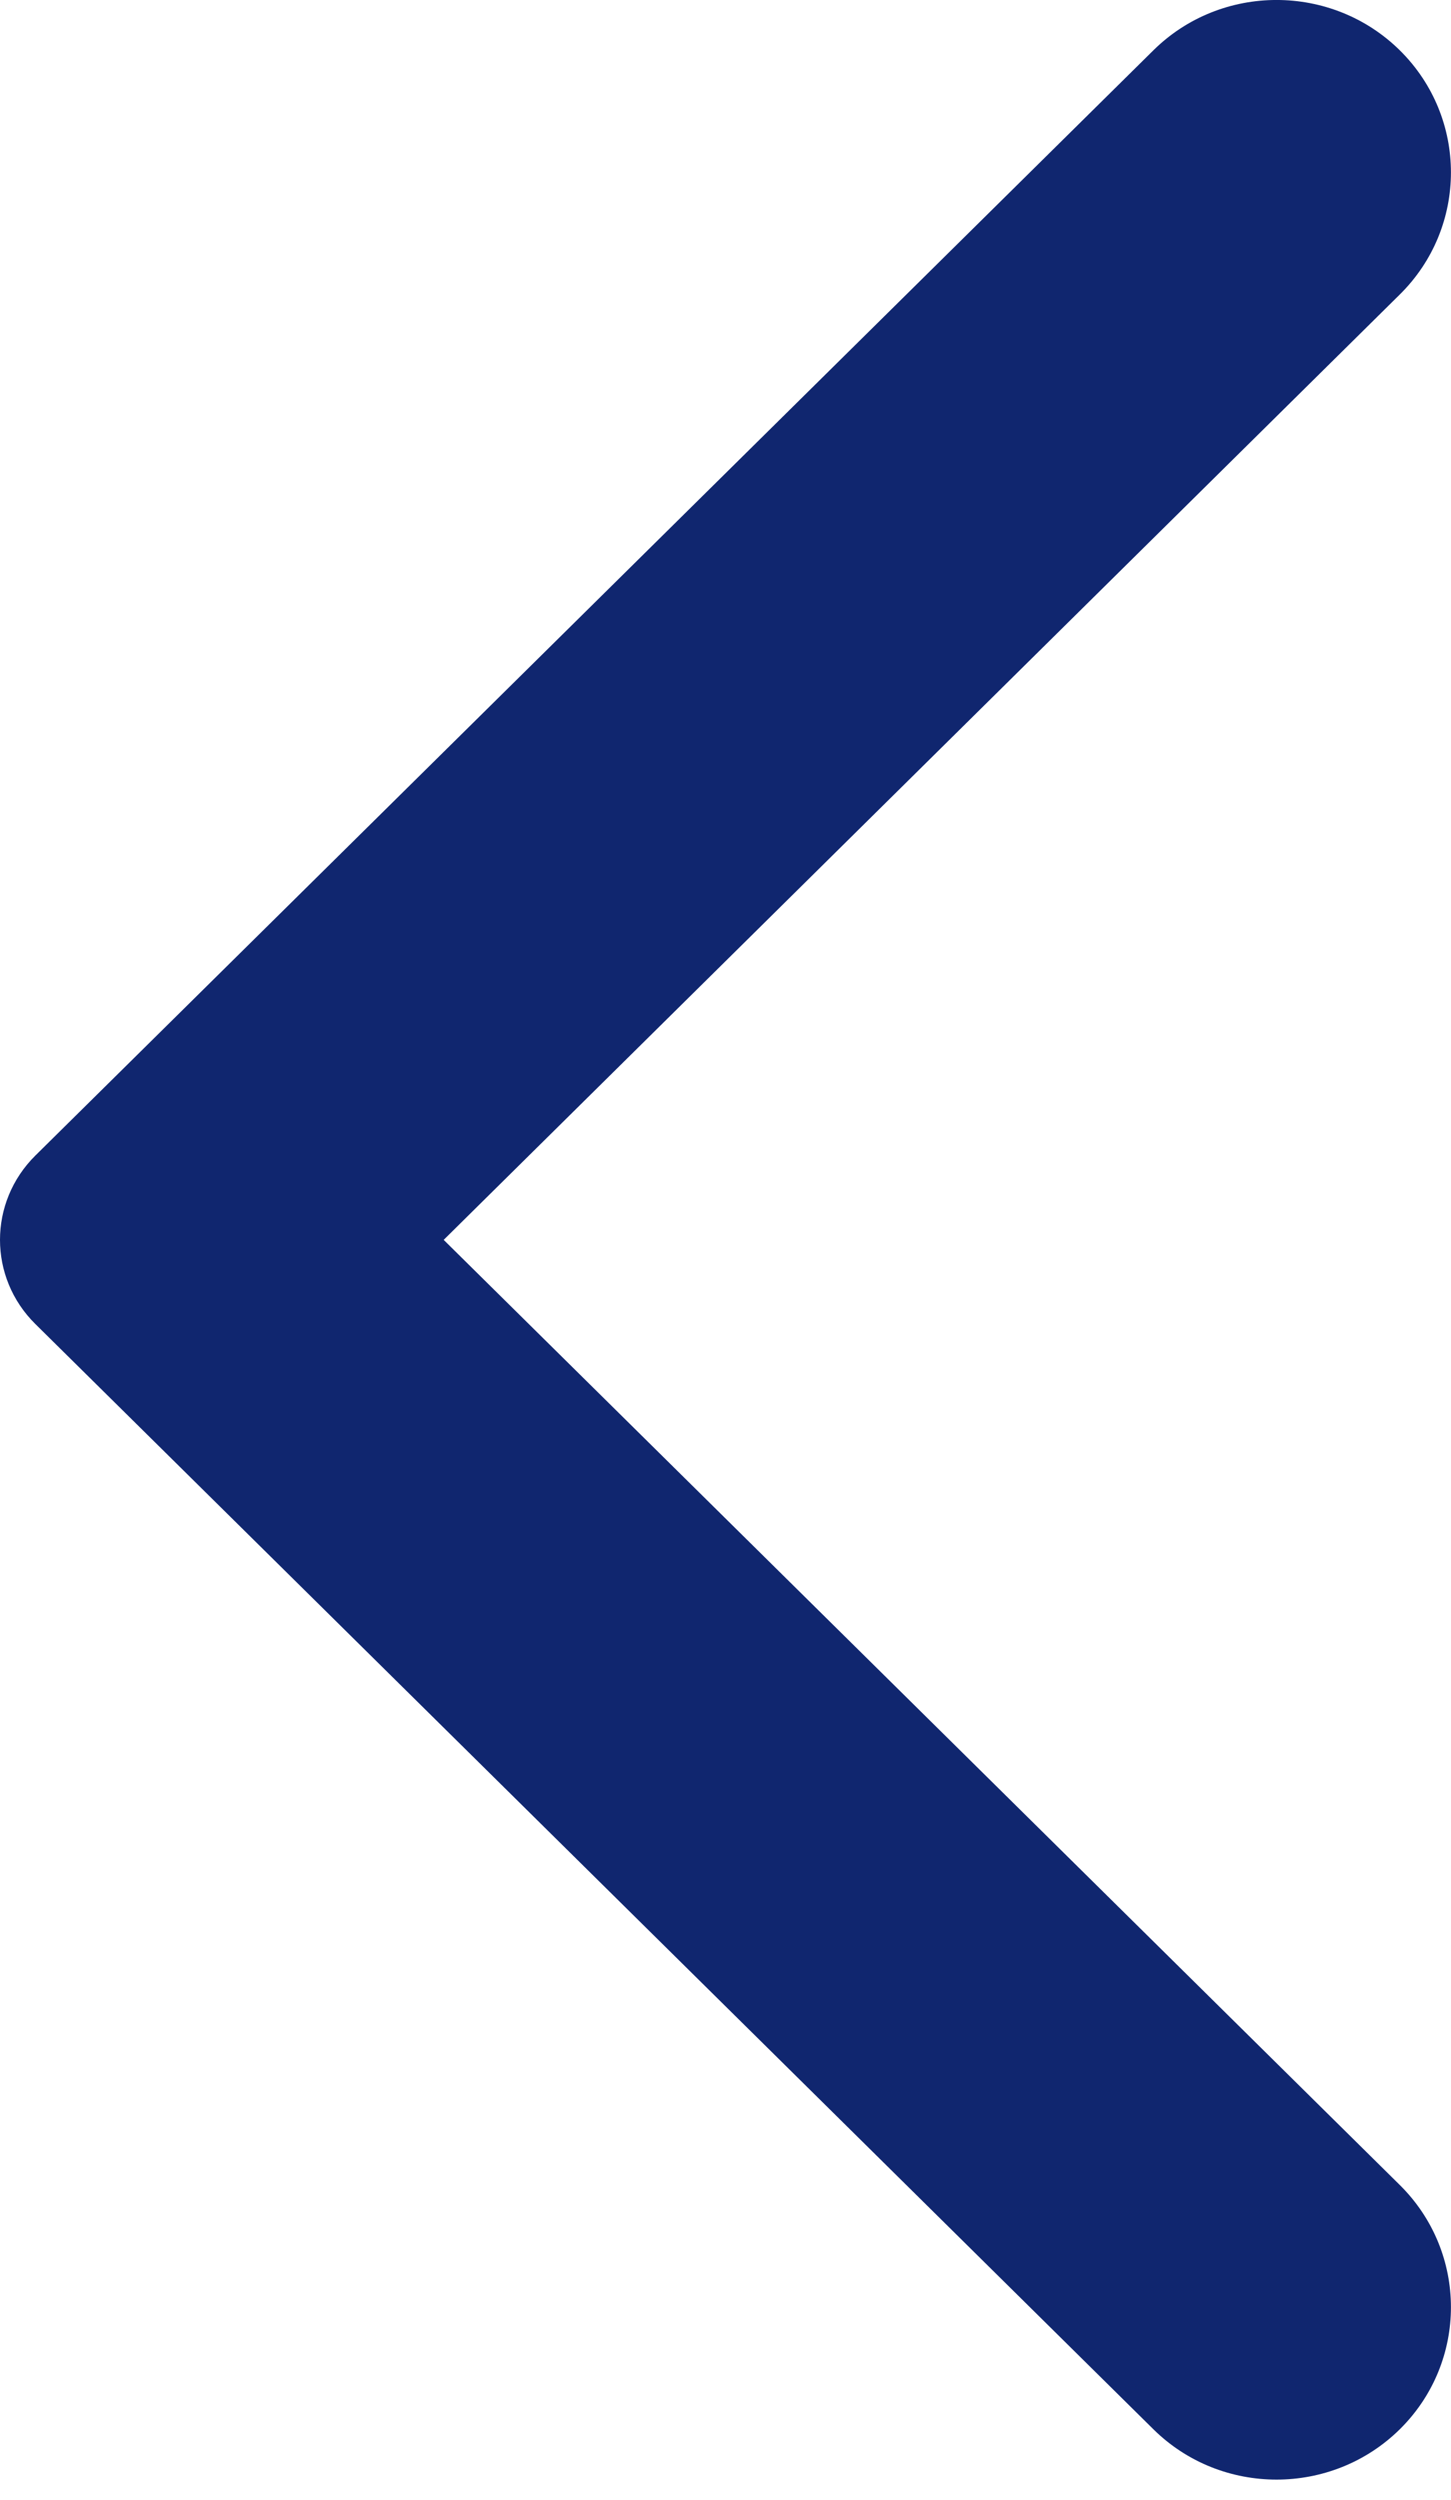<svg width="18" height="31" viewBox="0 0 18 31" fill="none" xmlns="http://www.w3.org/2000/svg">
<path fill-rule="evenodd" clip-rule="evenodd" d="M14.306 30.124L0.438 16.419C-0.146 15.842 -0.146 14.91 0.438 14.331L14.306 0.626C15.149 -0.209 16.522 -0.209 17.367 0.626C18.21 1.461 18.21 2.815 17.367 3.65L5.504 15.376L17.367 27.099C18.21 27.935 18.21 29.289 17.367 30.124C16.522 30.959 15.149 30.959 14.306 30.124Z" fill="#10266F"/>
</svg>
